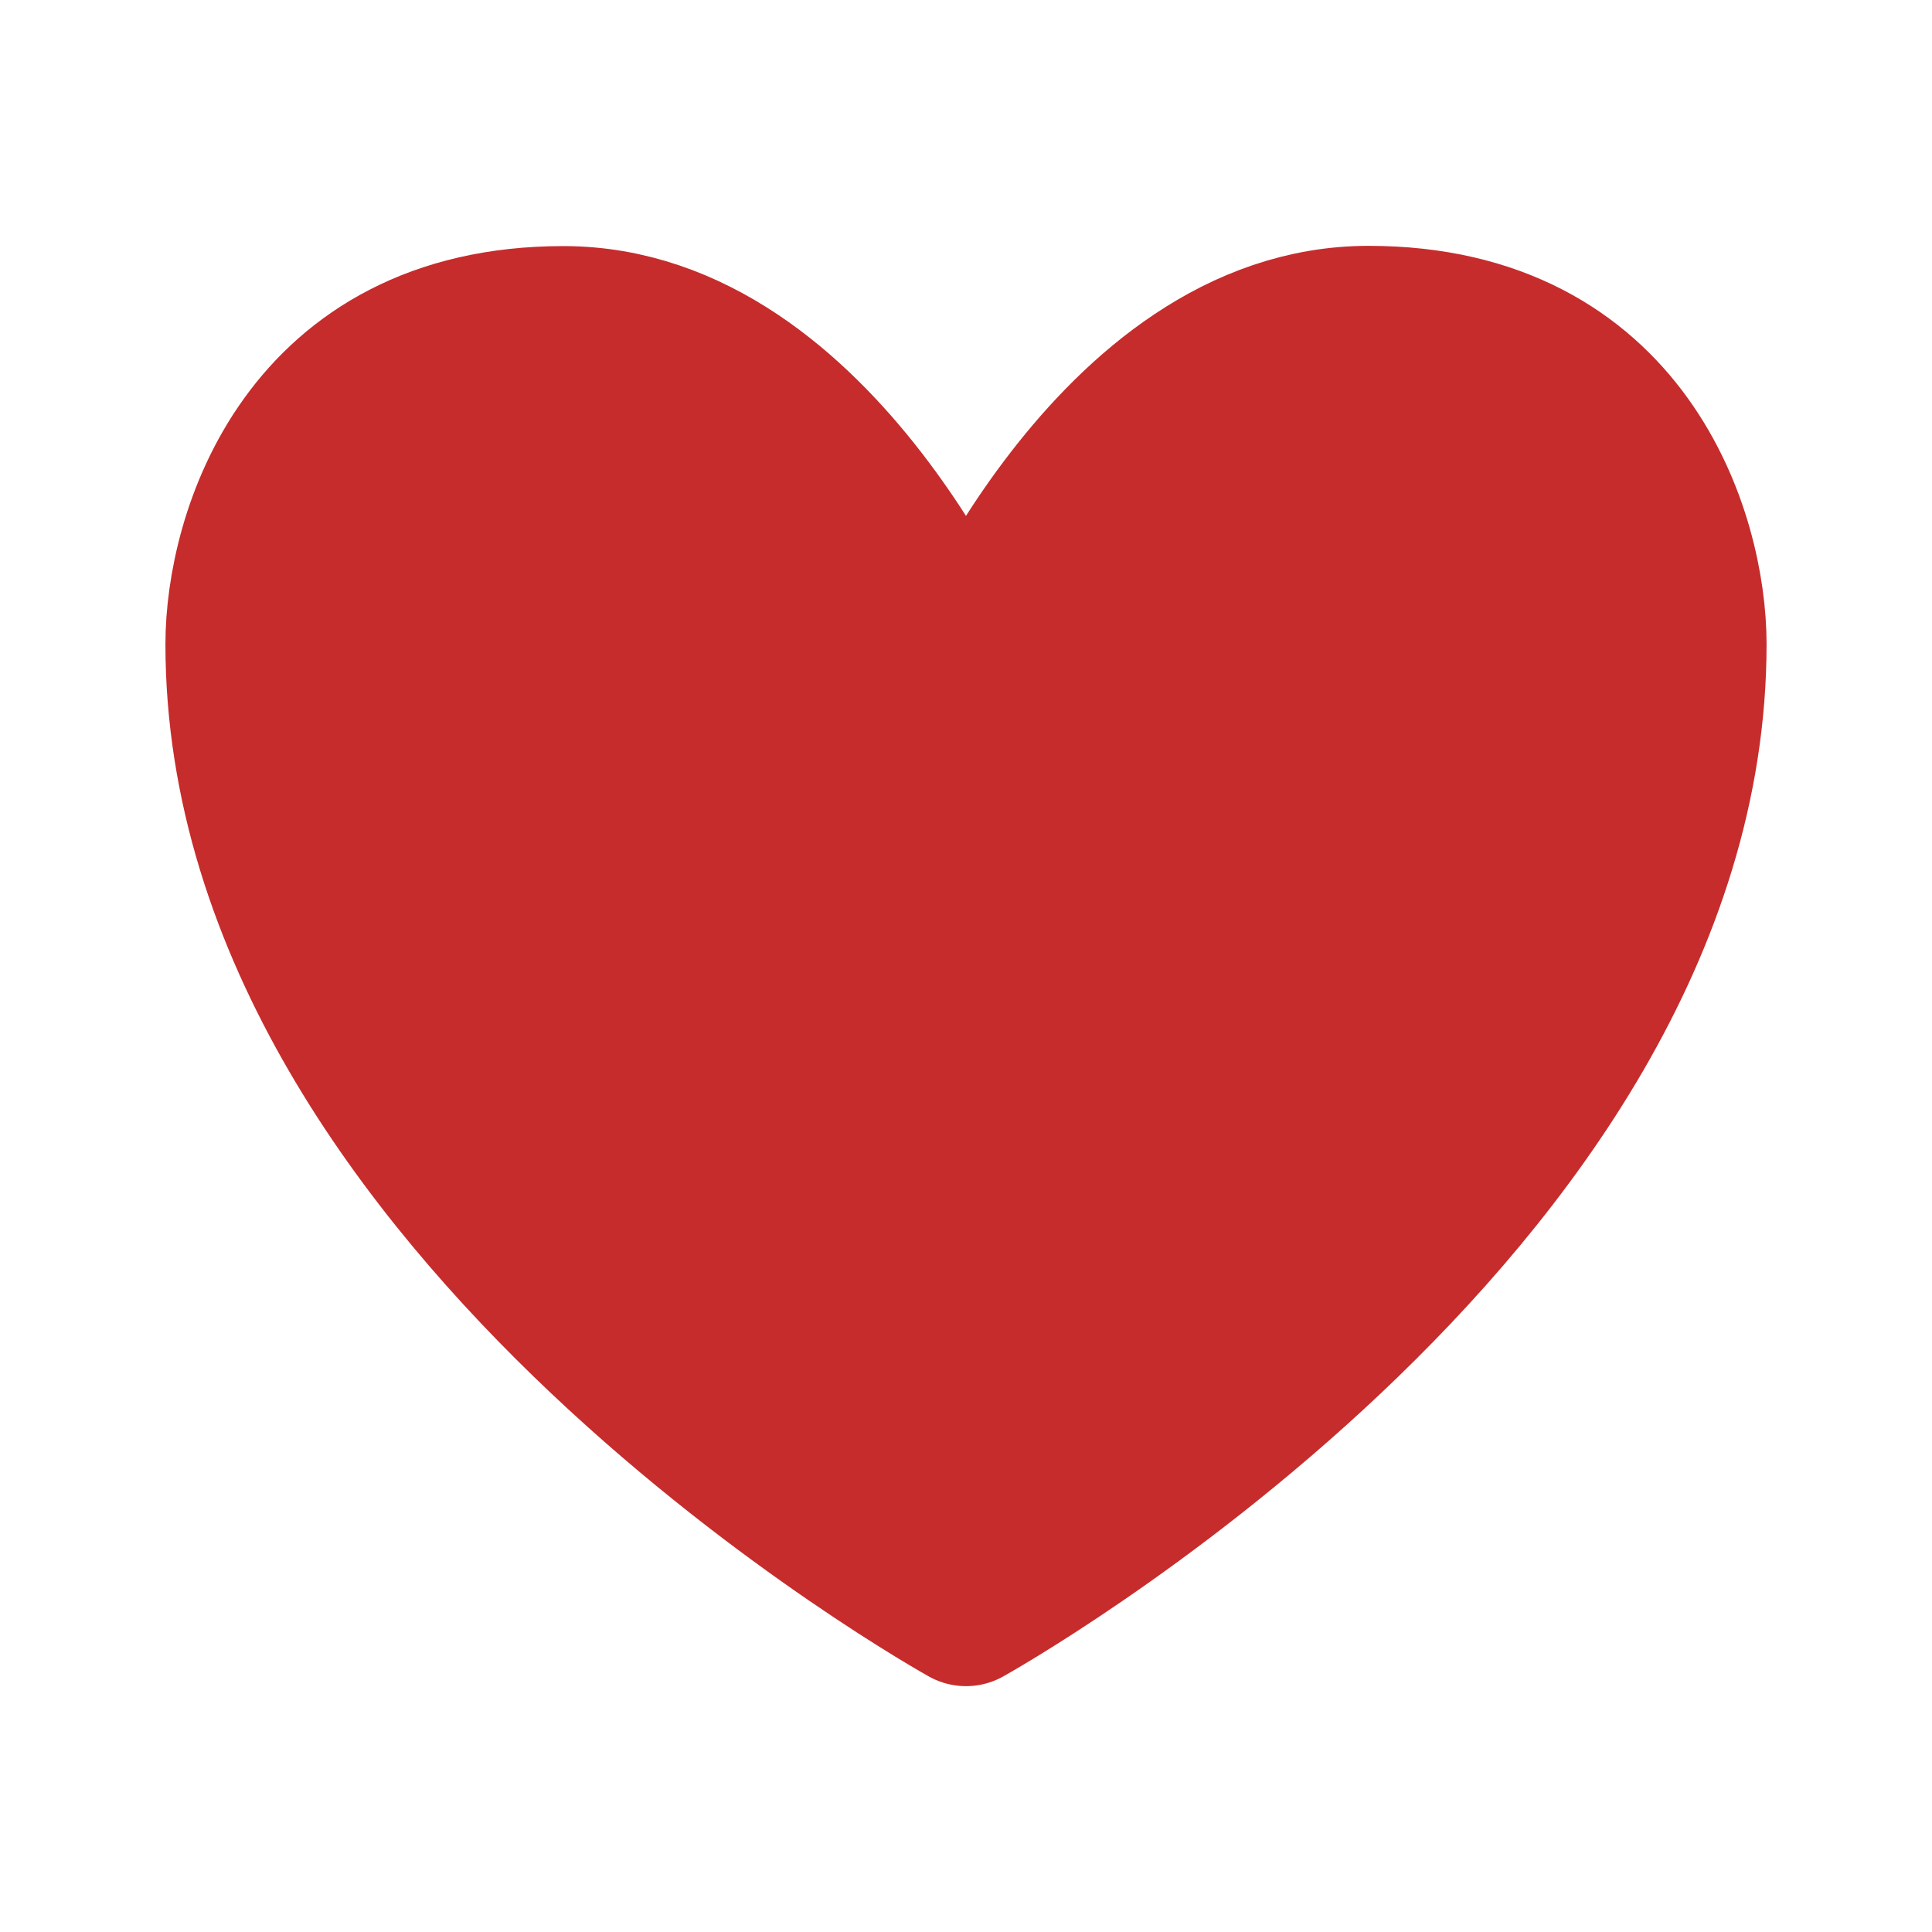 <svg width="800" height="800" viewBox="0 0 800 800" fill="none" xmlns="http://www.w3.org/2000/svg">
<path d="M566.7 133.3C460 133.3 400 280 400 280C400 280 340 133.4 233.3 133.4C126.6 133.4 100 222.2 100 266.7C100 500 400 666.7 400 666.7C400 666.7 700 500 700 266.7C700 222.2 673.3 133.3 566.7 133.3Z" fill="#C62C2C" stroke="#C62C2C" stroke-width="63" stroke-miterlimit="133.333" stroke-linecap="round" stroke-linejoin="round"/>
</svg>
